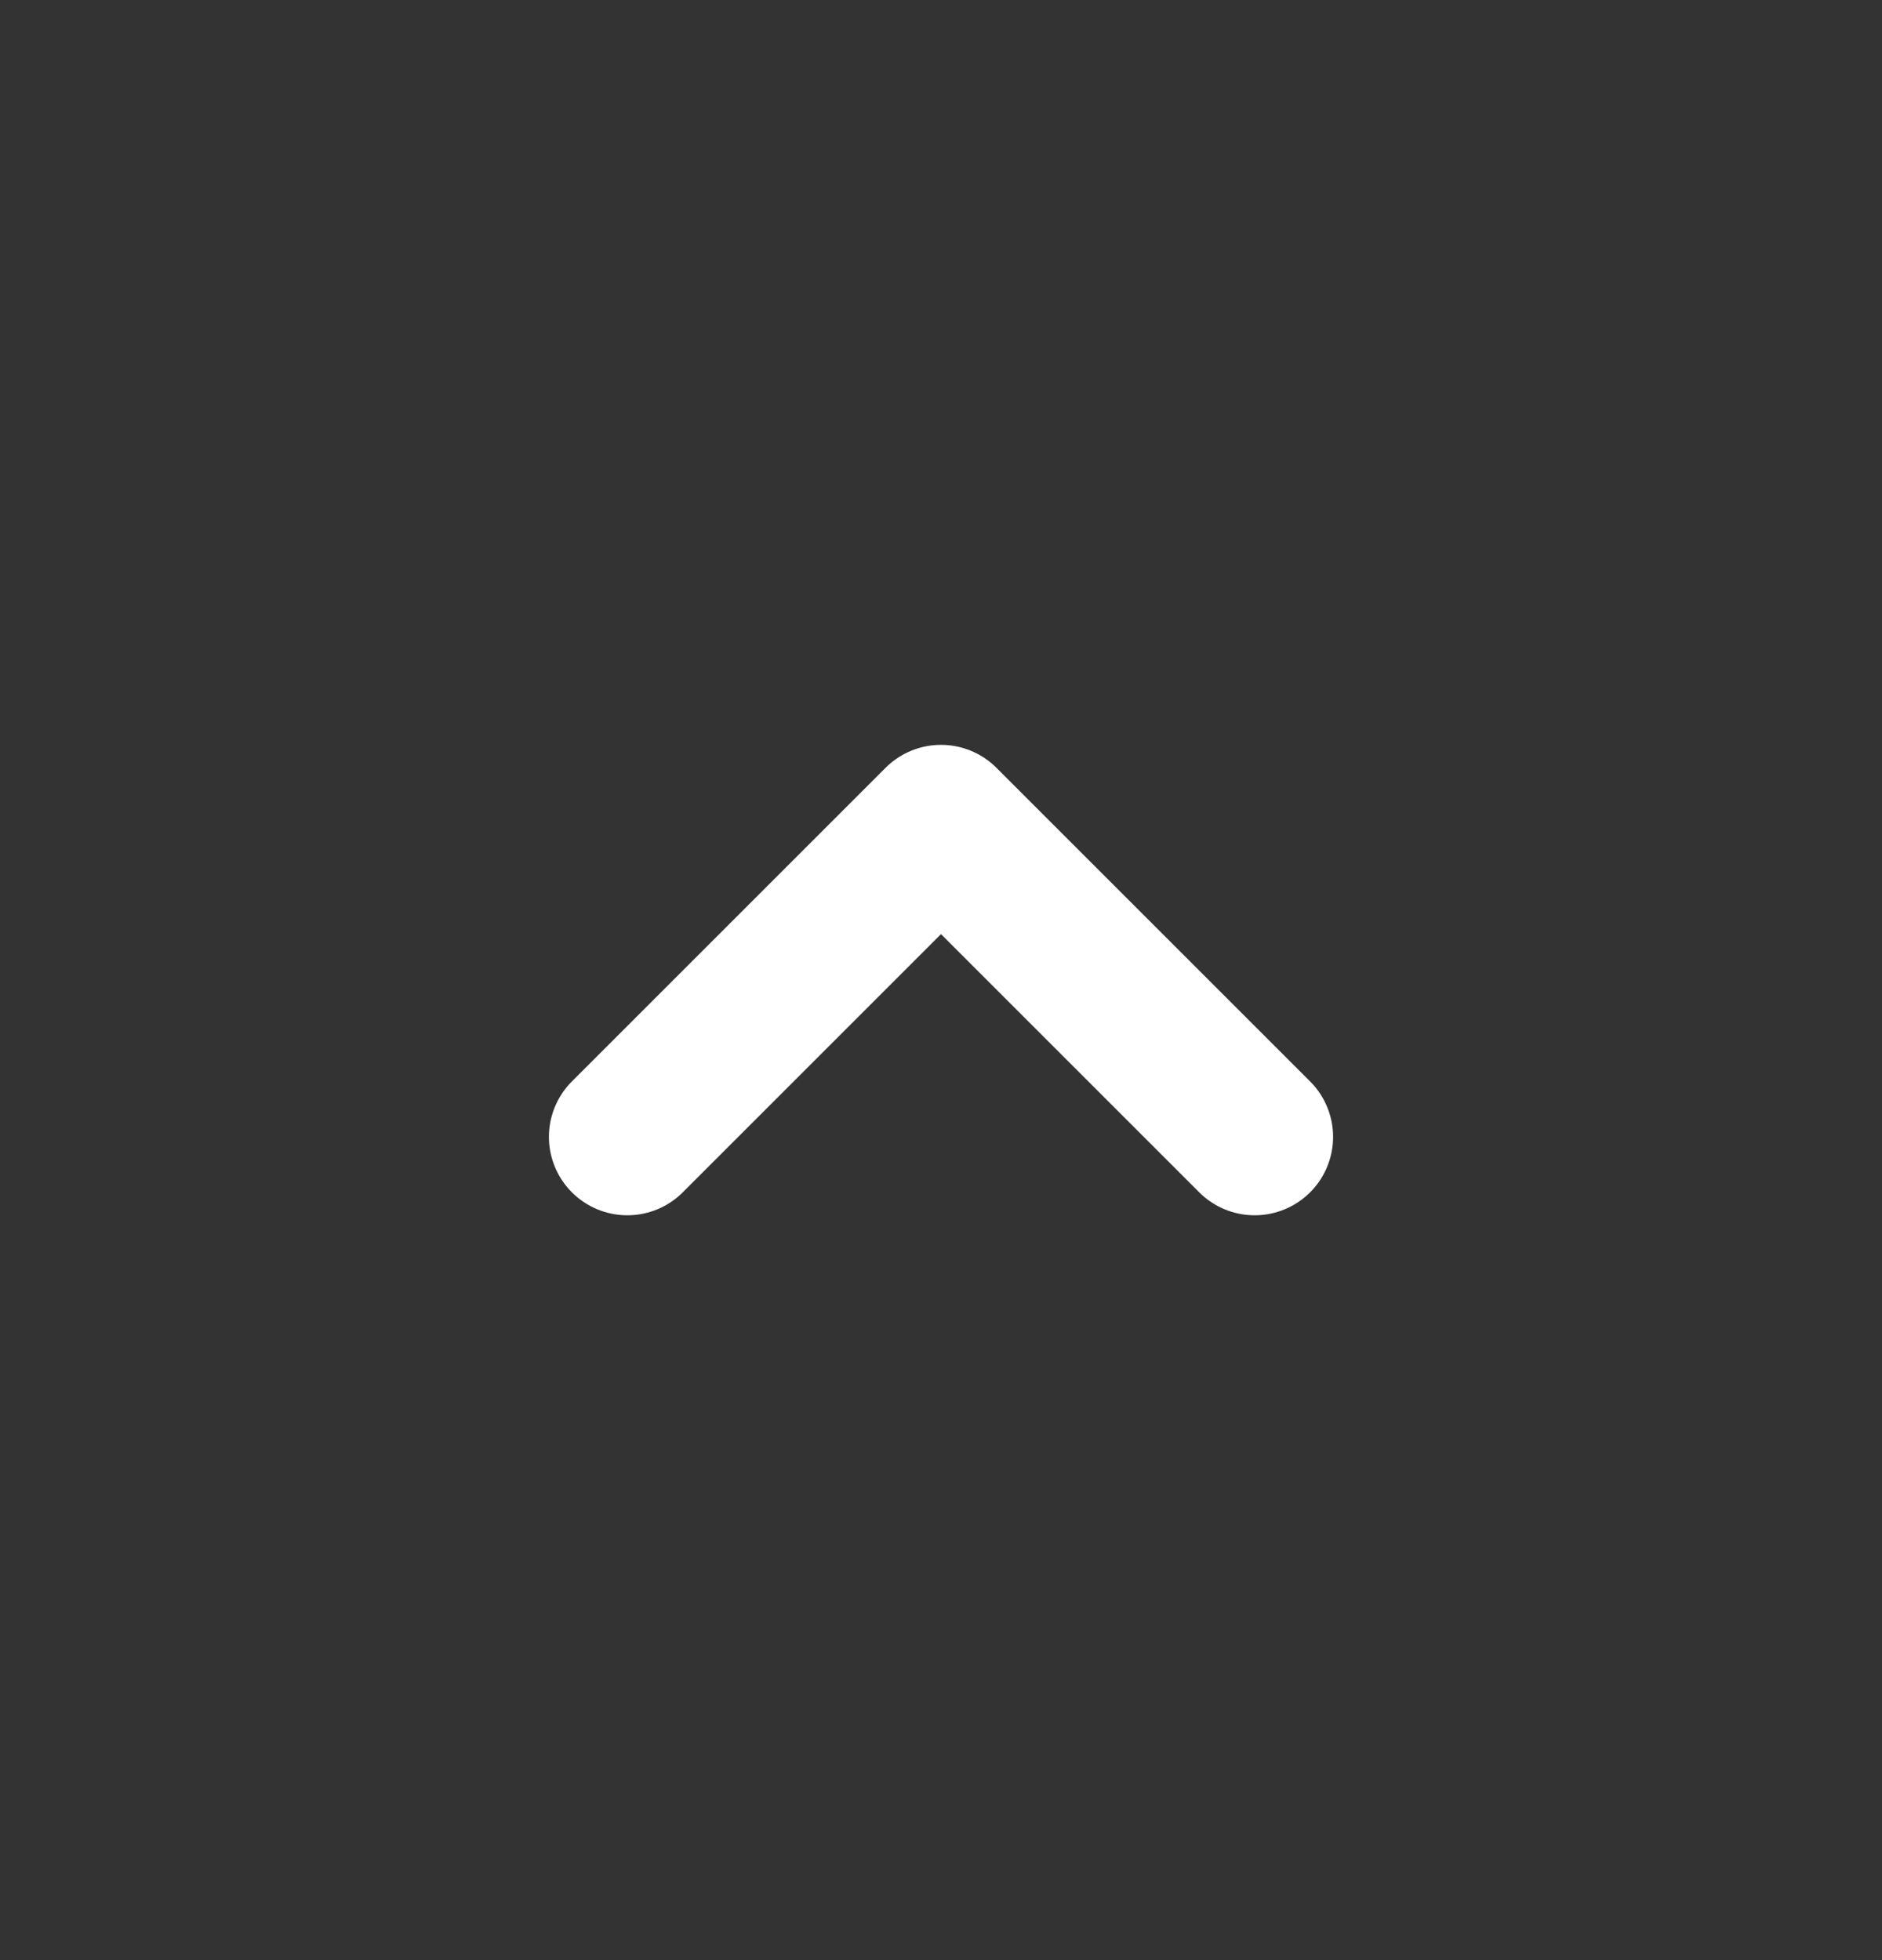 <svg width="24" height="25" fill="none" xmlns="http://www.w3.org/2000/svg"><rect width="100%" height="100%" fill="#333333" stroke="none"/><path d="M16 14.5l-4-4-4 4" stroke="#fff" stroke-width="2" stroke-linecap="round" stroke-linejoin="round"/></svg>